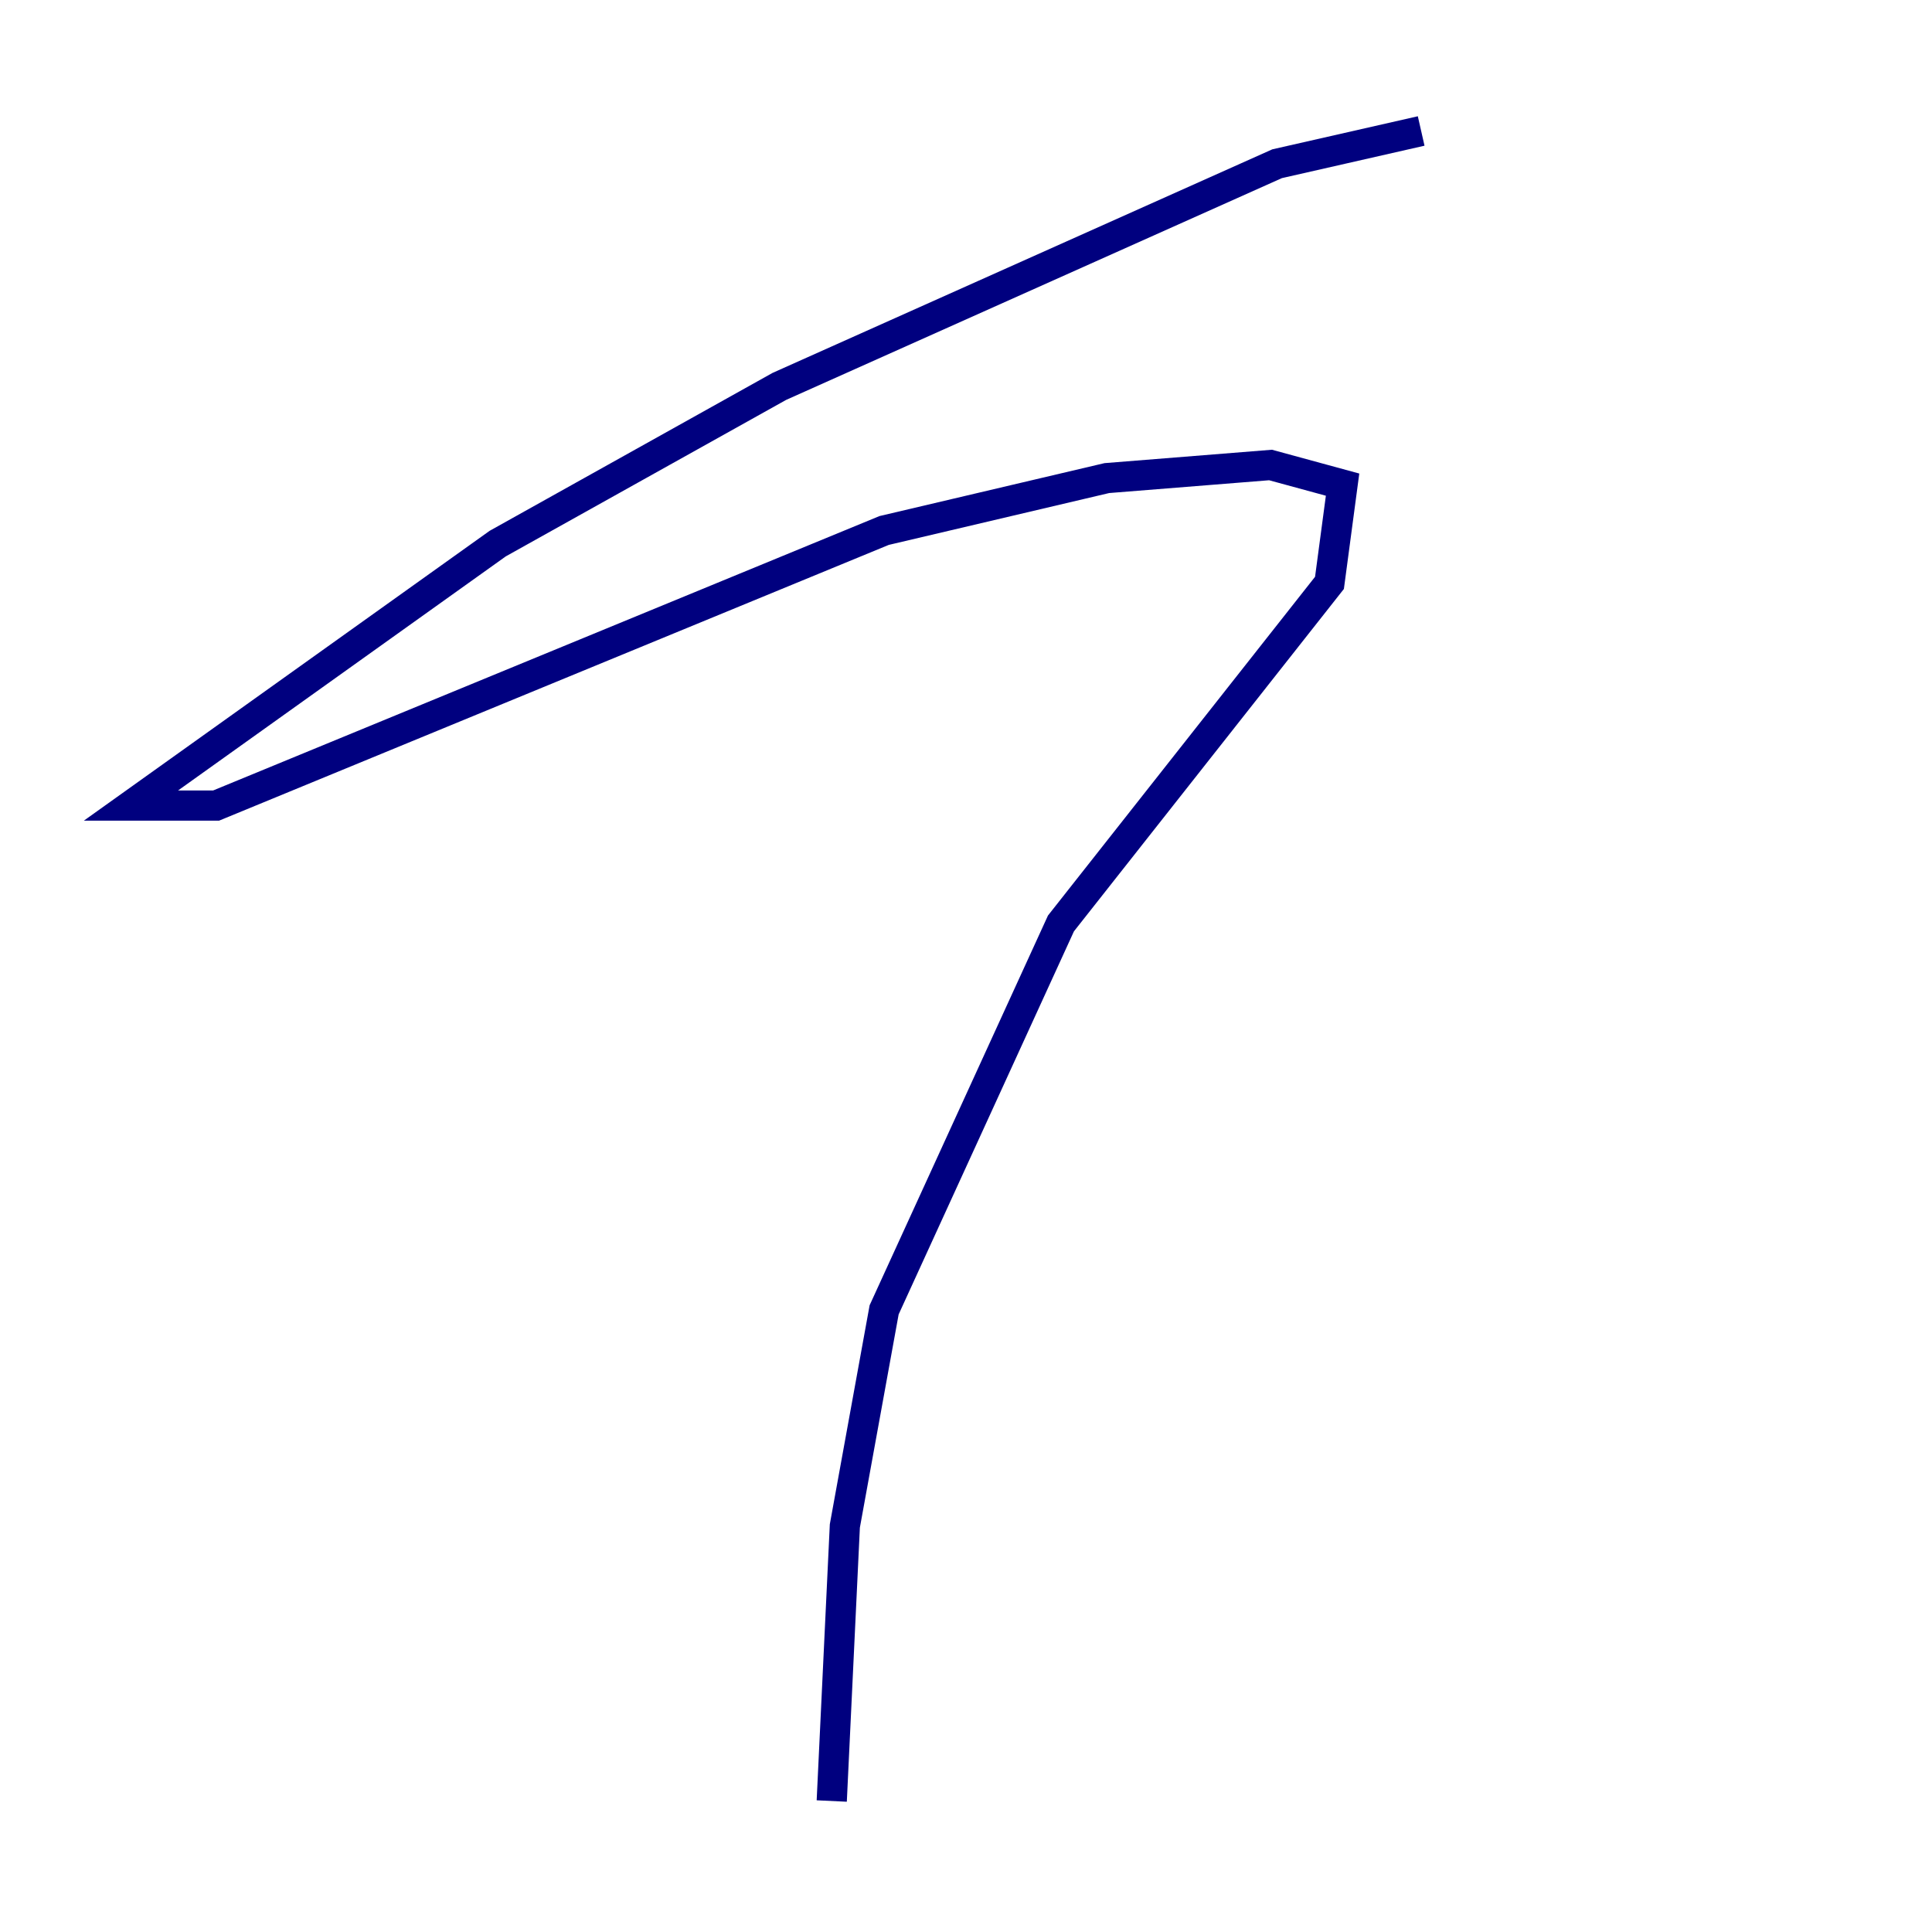 <?xml version="1.0" encoding="utf-8" ?>
<svg baseProfile="tiny" height="128" version="1.2" viewBox="0,0,128,128" width="128" xmlns="http://www.w3.org/2000/svg" xmlns:ev="http://www.w3.org/2001/xml-events" xmlns:xlink="http://www.w3.org/1999/xlink"><defs /><polyline fill="none" points="94.156,8.678 84.61,10.848 51.634,25.6 32.976,36.014 8.678,53.37 14.319,53.37 58.576,35.146 73.329,31.675 84.176,30.807 88.949,32.108 88.081,38.617 70.291,61.18 58.576,86.78 55.973,101.098 55.105,119.322" stroke="#00007f" stroke-width="2" /></svg>